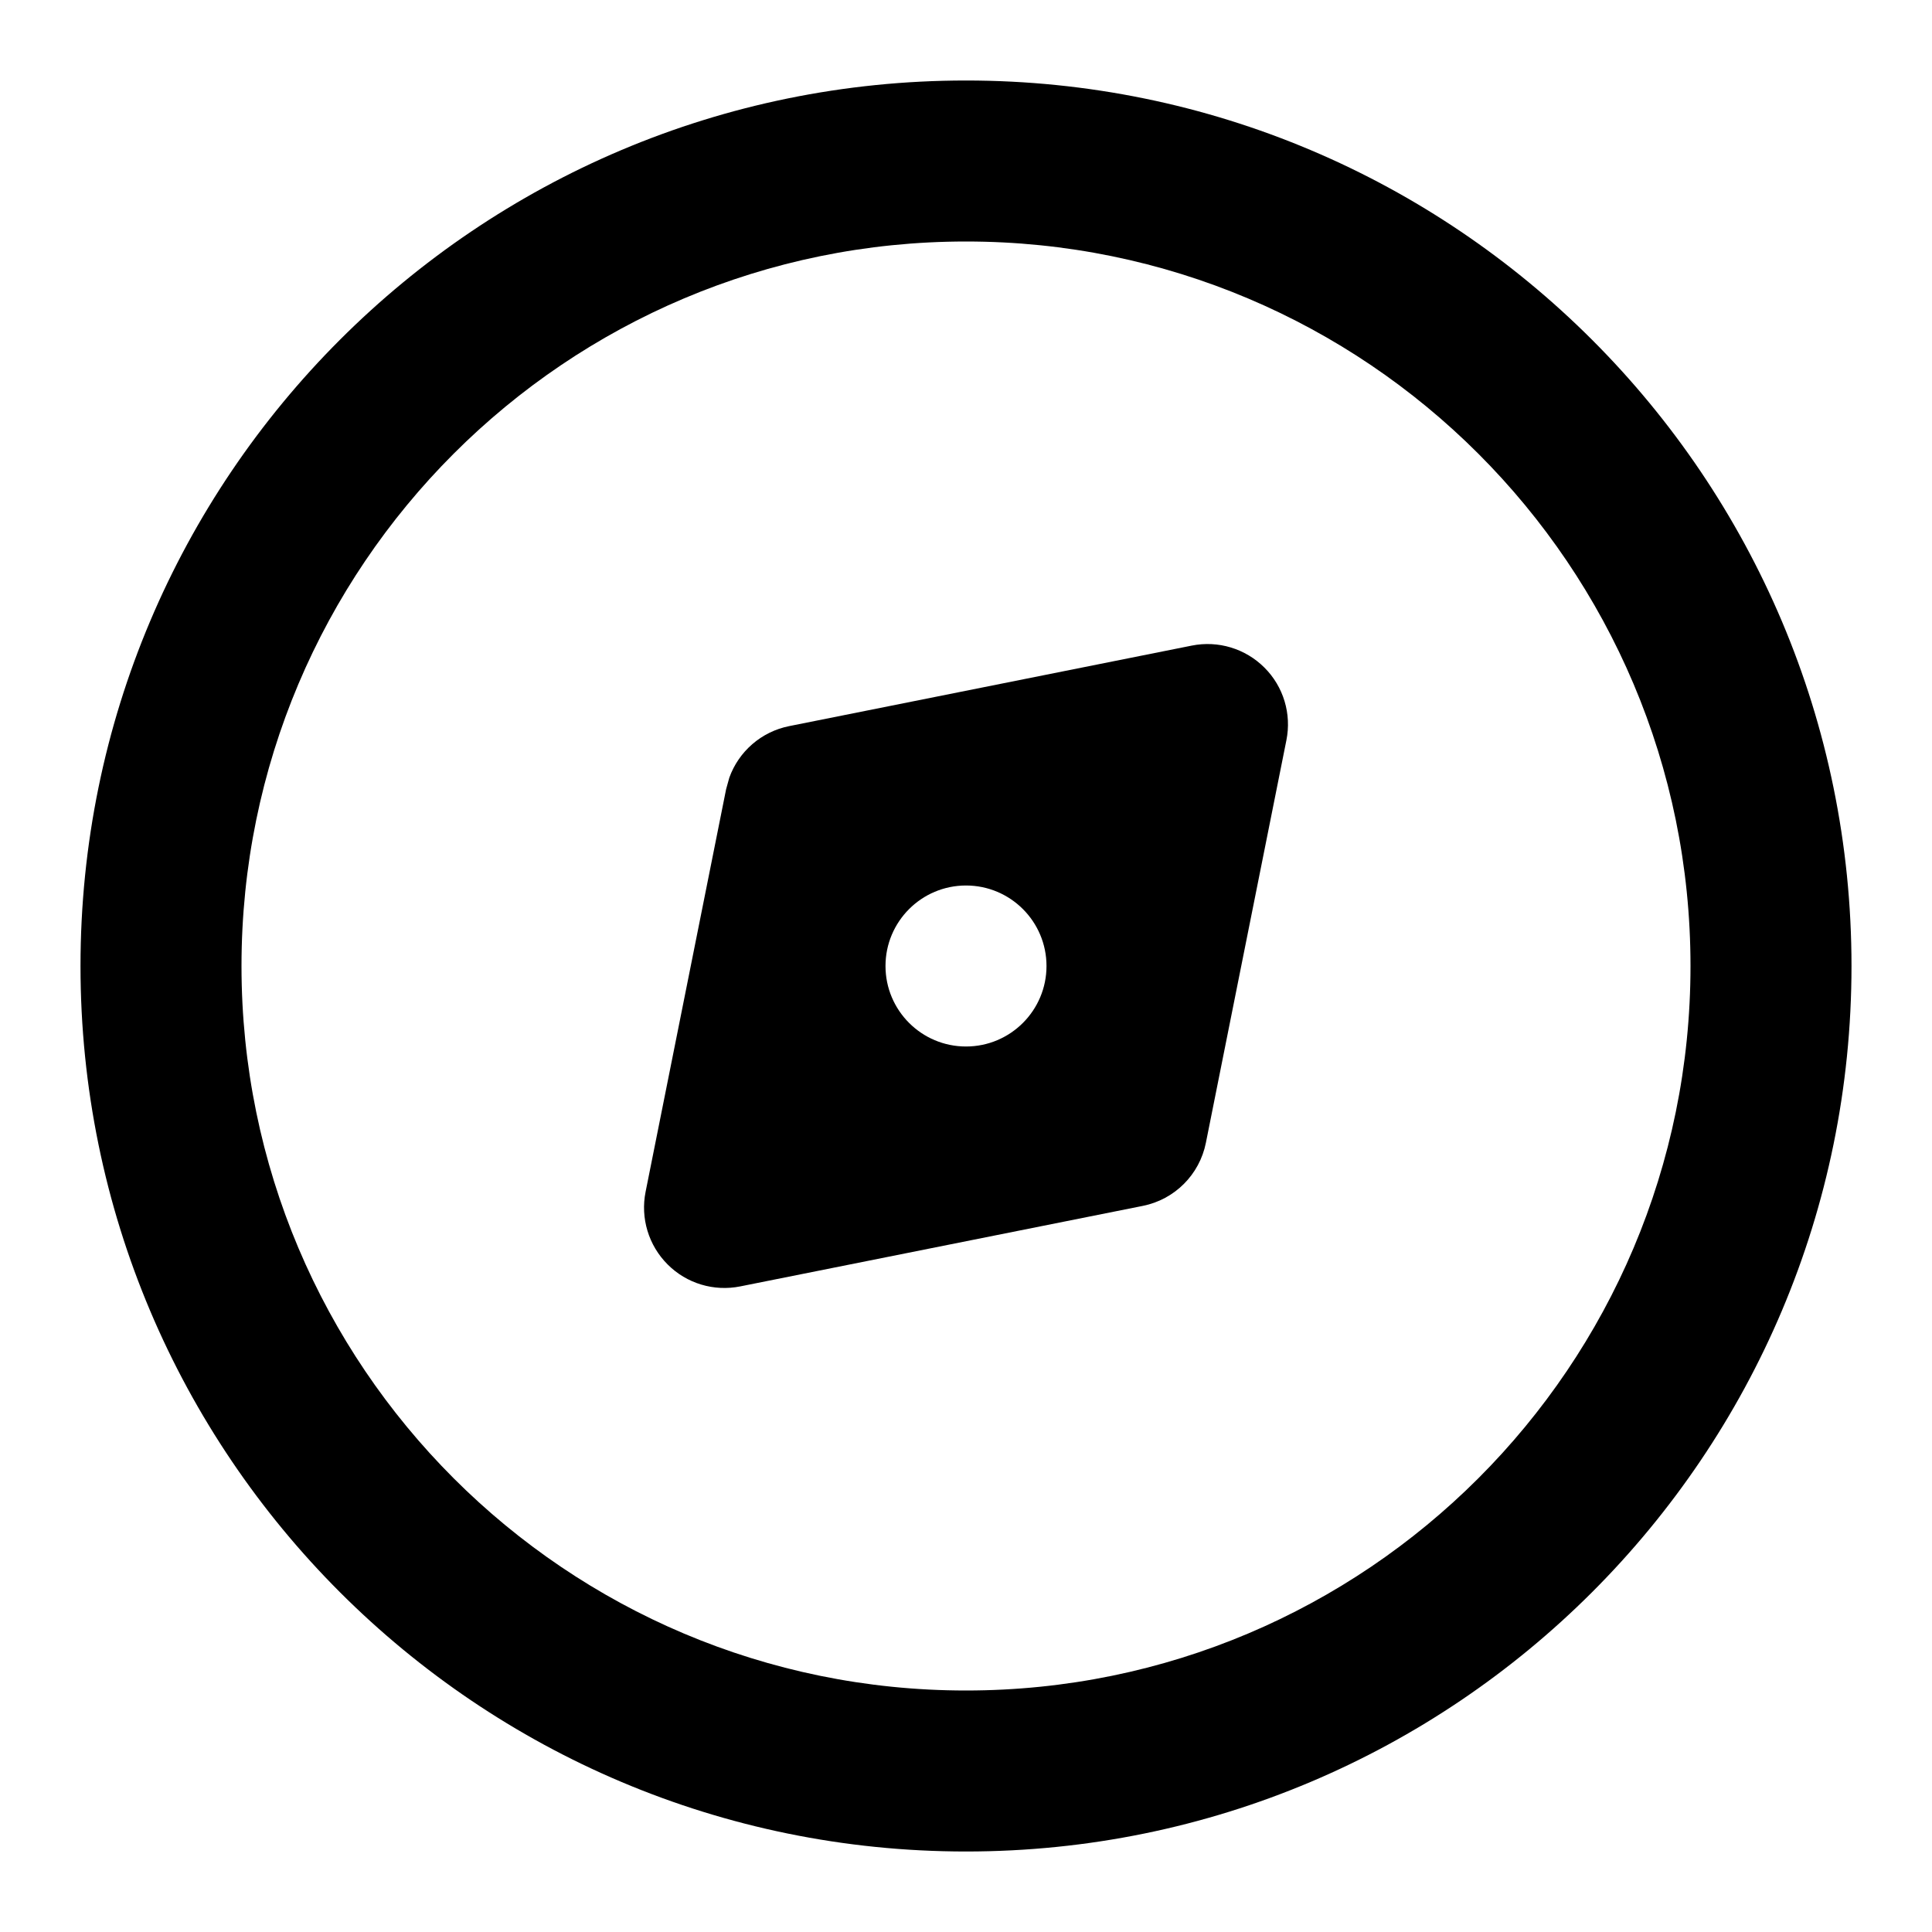 <svg width="24" height="24" viewBox="0 0 24 24" fill="none" xmlns="http://www.w3.org/2000/svg">
<path fill-rule="evenodd" clip-rule="evenodd" d="M14.804 8.02C15.132 7.954 15.471 8.057 15.707 8.293C15.944 8.529 16.046 8.868 15.98 9.196L14.98 14.196C14.901 14.592 14.592 14.901 14.196 14.98L9.196 15.98C8.868 16.046 8.529 15.944 8.293 15.707C8.057 15.471 7.954 15.132 8.02 14.804L9.02 9.804L9.06 9.66C9.177 9.335 9.457 9.089 9.804 9.02L14.804 8.02ZM12 11C11.448 11 11 11.448 11 12C11 12.552 11.448 13 12 13C12.552 13 13 12.552 13 12C13 11.448 12.552 11 12 11Z" fill="#000"/>
<path fill-rule="evenodd" clip-rule="evenodd" d="M12 1C18.075 1 23 5.925 23 12C23 18.075 18.075 23 12 23C5.925 23 1 18.075 1 12C1 5.925 5.925 1 12 1ZM12 3C7.029 3 3 7.029 3 12C3 16.971 7.029 21 12 21C16.971 21 21 16.971 21 12C21 7.029 16.971 3 12 3Z" fill="#000"/>
</svg>
